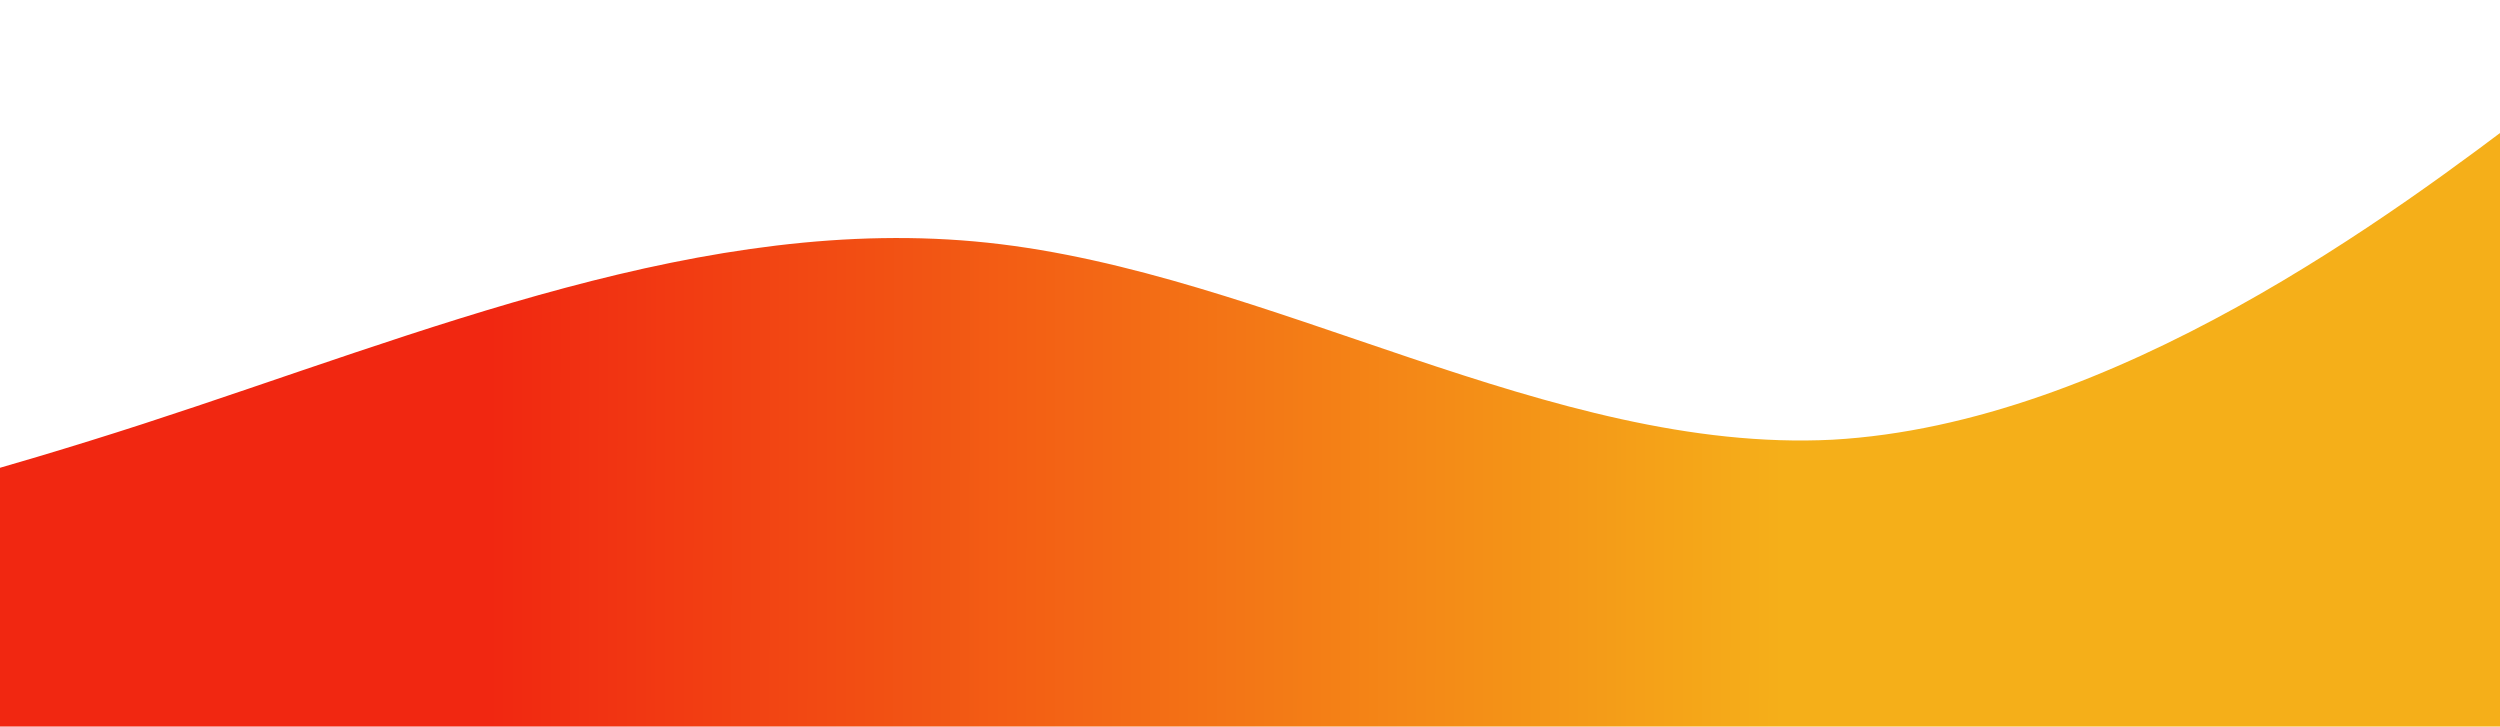 <svg width="1920" height="558" viewBox="0 0 1920 558" fill="none" xmlns="http://www.w3.org/2000/svg">
<path fill-rule="evenodd" clip-rule="evenodd" d="M-539 487.796L-430.875 464.798C-322.75 441.8 -106.5 395.805 109.75 325.601C326 255.397 542.25 163.406 758.5 186.403C974.75 209.401 1191 348.599 1407.25 337.705C1623.5 325.601 1839.75 163.406 1947.88 81.098L2056 0V558H1947.88C1839.75 558 1623.5 558 1407.25 558C1191 558 974.75 558 758.5 558C542.25 558 326 558 109.75 558C-106.5 558 -322.75 558 -430.875 558H-539V487.796Z" fill="url(#paint0_linear_2_20)"/>
<defs>
<linearGradient id="paint0_linear_2_20" x1="28.029" y1="513.5" x2="1369.19" y2="514.893" gradientUnits="userSpaceOnUse">
<stop offset="0.259" stop-color="#F12711"/>
<stop offset="1" stop-color="#F5AF19"/>
</linearGradient>
</defs>
</svg>
